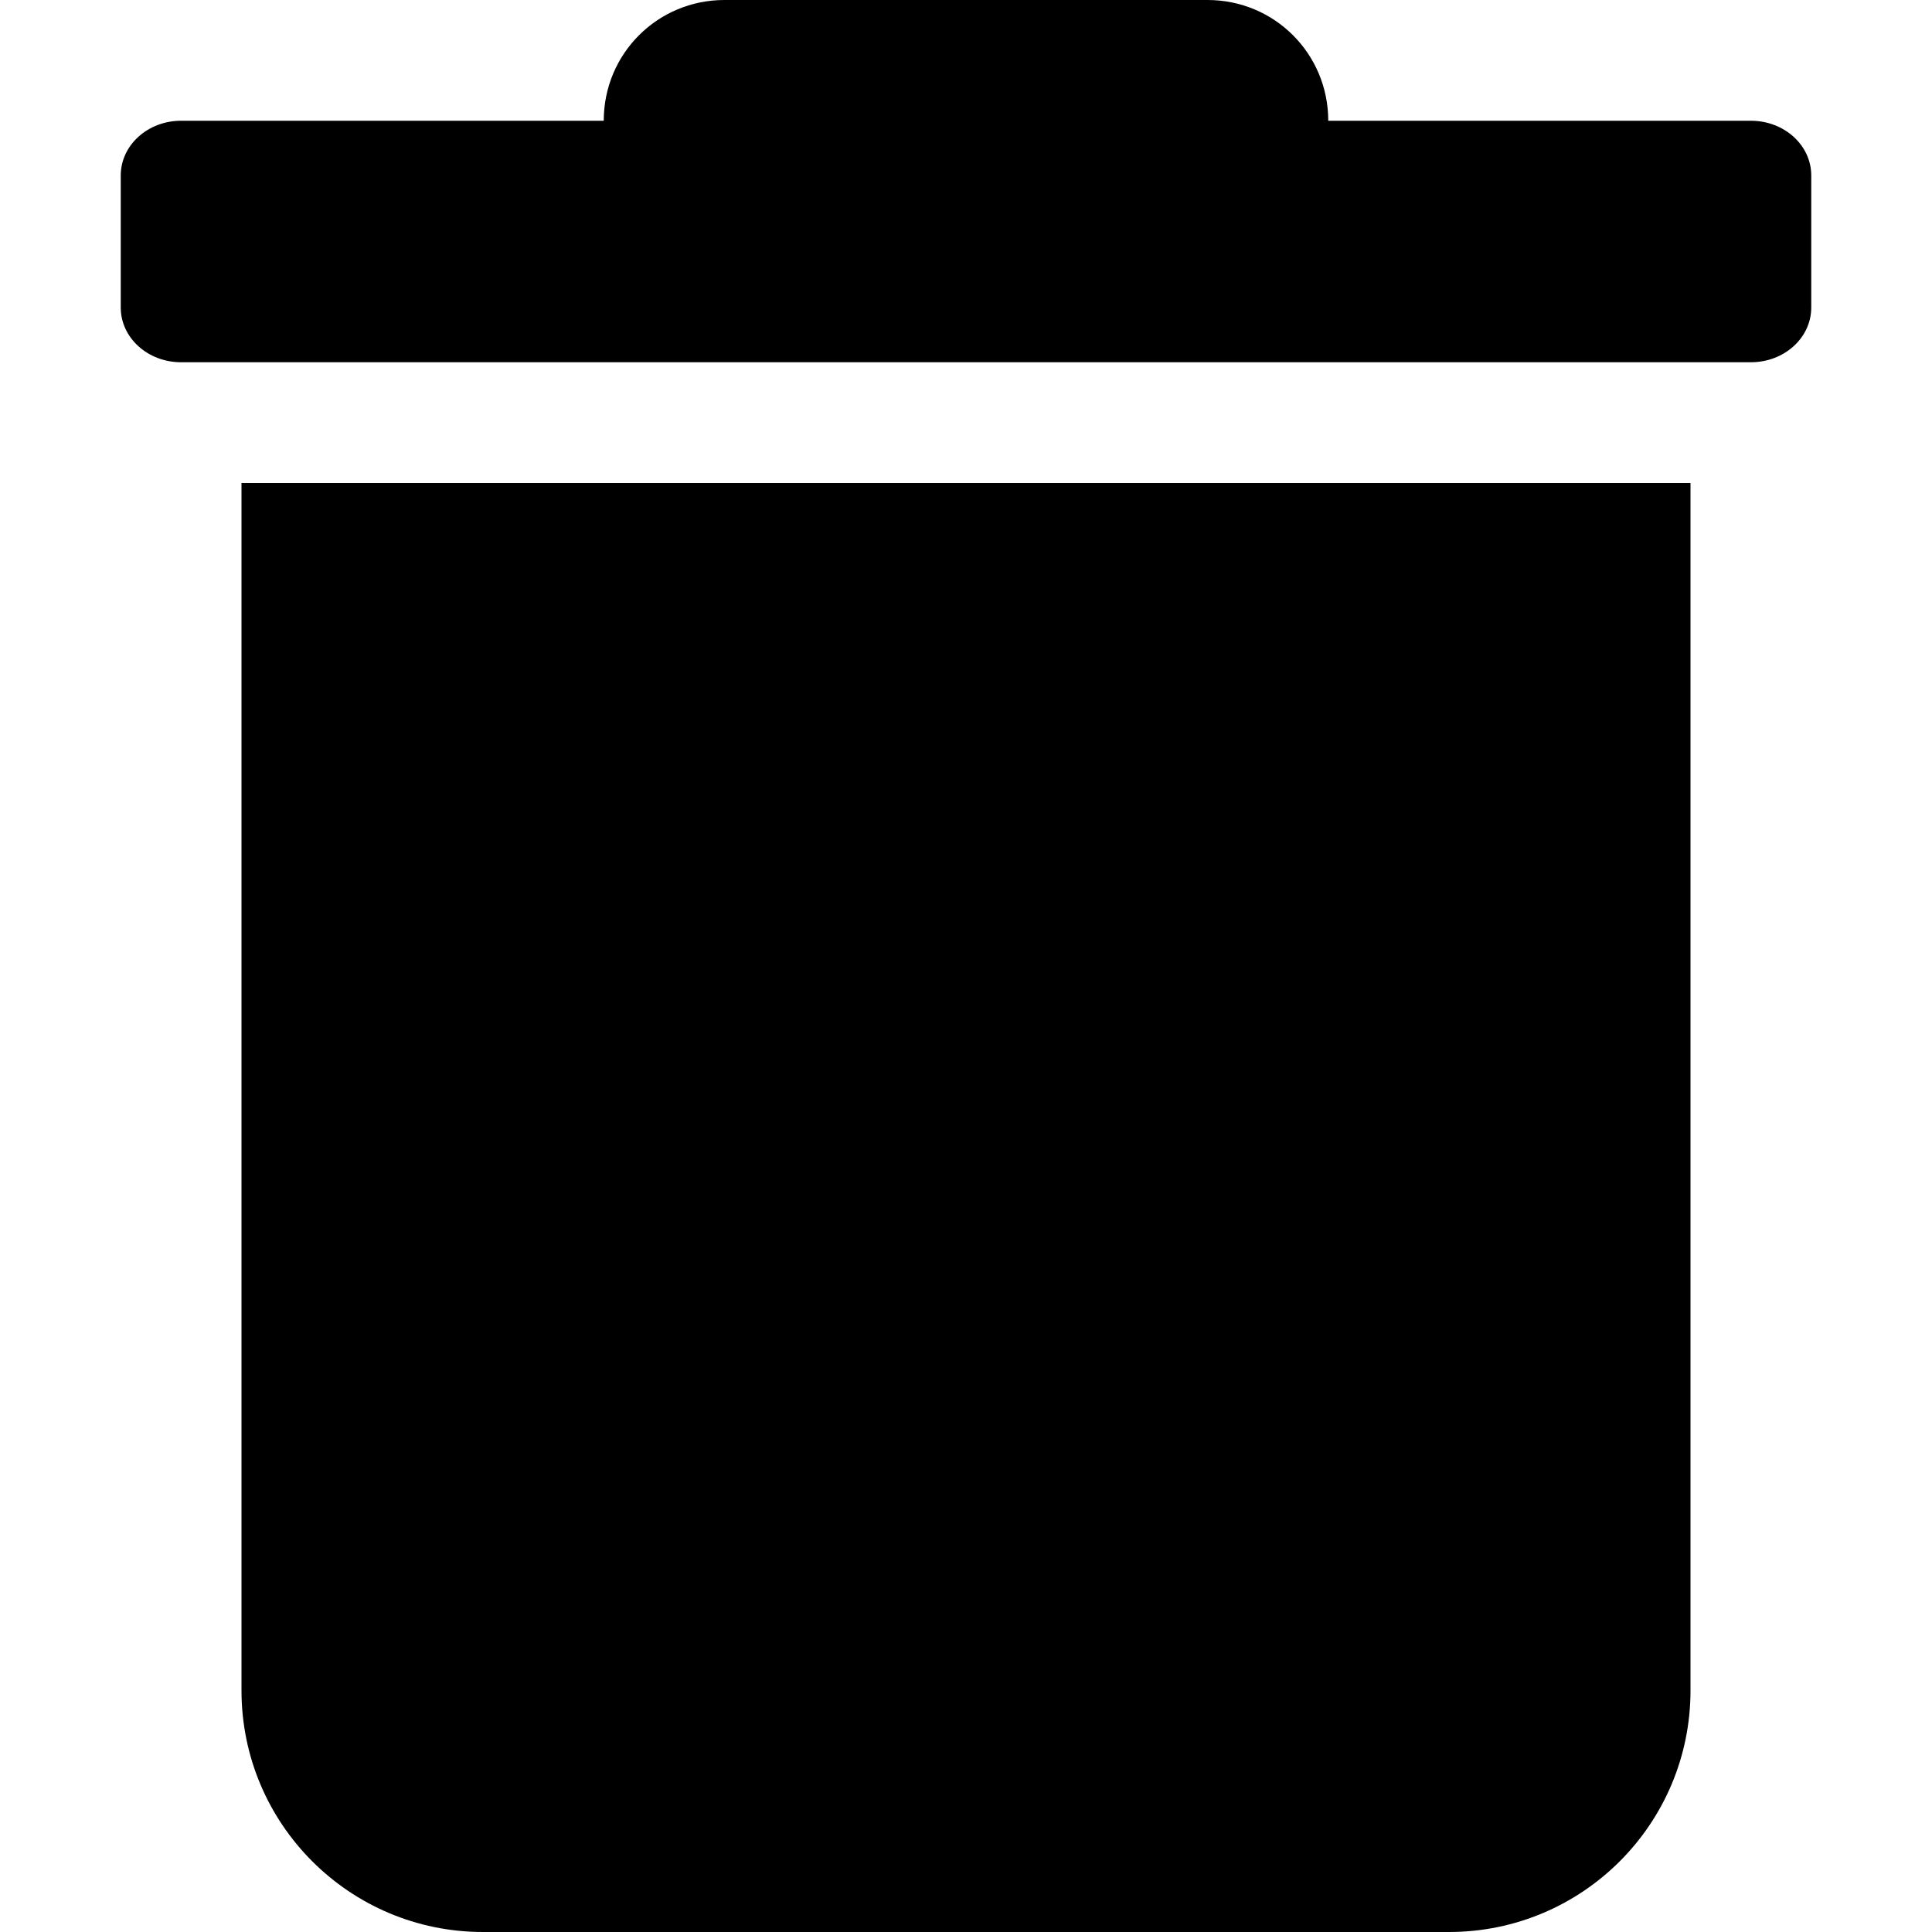 <?xml version="1.0" encoding="UTF-8"?>
<svg xmlns="http://www.w3.org/2000/svg" xmlns:xlink="http://www.w3.org/1999/xlink" width="16" height="16" viewBox="0 0 16 16" version="1.1">
<g id="surface1">
<path style=" stroke:none;fill-rule:evenodd;fill:rgb(0%,0%,0%);fill-opacity:1;" d="M 6 0 C 5.445 0 5 0.445 5 1 L 1.5 1 C 1.223 1 1 1.203 1 1.453 L 1 2.547 C 1 2.797 1.223 3 1.5 3 L 14.5 3 C 14.777 3 15 2.797 15 2.547 L 15 1.453 C 15 1.203 14.777 1 14.5 1 L 11 1 C 11 0.445 10.555 0 10 0 Z M 2 4 L 2 14 C 2 15.105 2.895 16 4 16 L 12 16 C 13.105 16 14 15.105 14 14 L 14 4 Z M 2 4 "/>
</g>
</svg>
